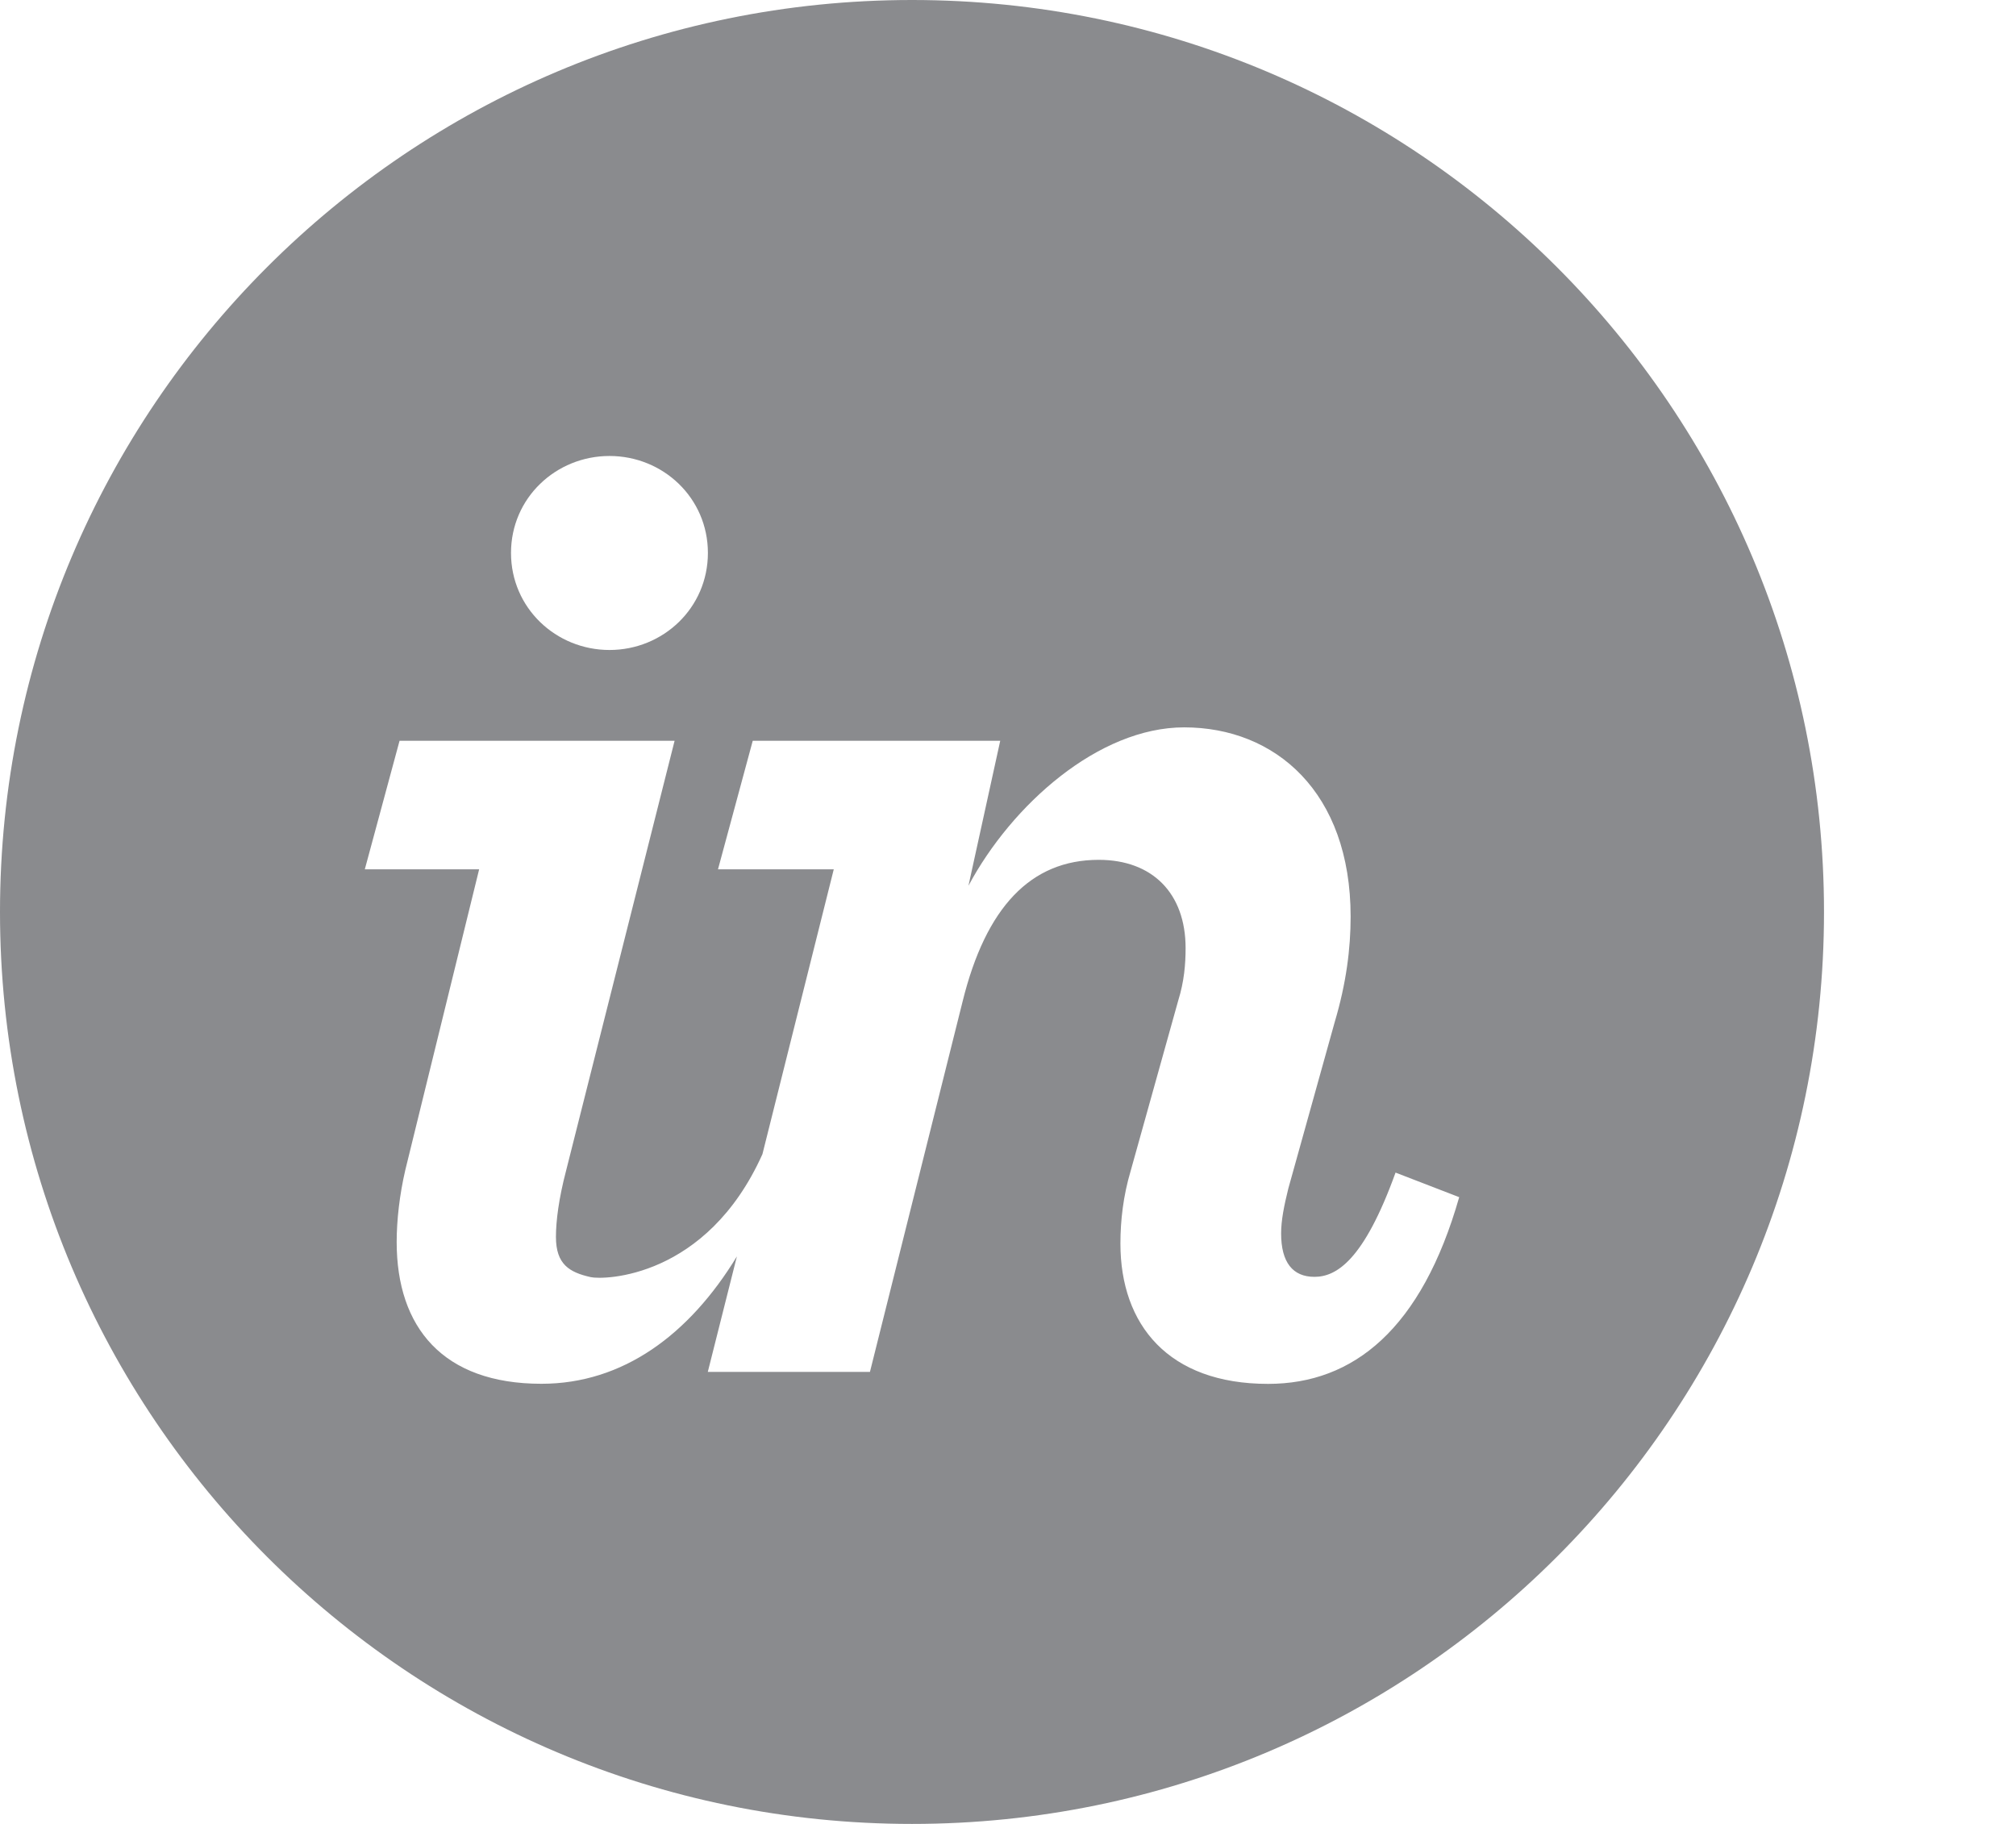 <svg width="21" height="19" viewBox="0 0 21 19" fill="none" xmlns="http://www.w3.org/2000/svg">
<path fill-rule="evenodd" clip-rule="evenodd" d="M0 9.5C0 4.253 4.253 0 9.5 0C14.747 0 19 4.253 19 9.5C19 14.747 14.747 19 9.5 19C4.253 19 0 14.747 0 9.5ZM13.209 14.416C14.099 14.416 14.808 13.844 15.2 12.471L14.537 12.215C14.205 13.135 13.918 13.301 13.692 13.301C13.466 13.301 13.345 13.15 13.345 12.849C13.345 12.713 13.375 12.563 13.42 12.381L13.903 10.648C14.024 10.241 14.069 9.881 14.069 9.549C14.069 8.252 13.285 7.577 12.335 7.577C11.445 7.577 10.54 8.382 10.088 9.227L10.419 7.717H7.841L7.479 9.056H8.685L7.942 12.023C7.359 13.32 6.287 13.334 6.153 13.304C5.932 13.254 5.791 13.172 5.791 12.885C5.791 12.719 5.821 12.484 5.896 12.198L7.027 7.717H4.162L3.8 9.056H4.991L4.222 12.188C4.162 12.445 4.132 12.712 4.132 12.938C4.132 13.828 4.614 14.415 5.64 14.415C6.49 14.415 7.18 13.903 7.676 13.088L7.373 14.291H9.062L10.027 10.433C10.269 9.452 10.736 8.957 11.445 8.957C12.003 8.957 12.35 9.304 12.35 9.877C12.35 10.043 12.335 10.224 12.274 10.42L11.777 12.2C11.701 12.456 11.671 12.713 11.671 12.954C11.671 13.799 12.169 14.416 13.209 14.416ZM6.349 4.75C5.791 4.75 5.323 5.187 5.323 5.76C5.323 6.333 5.791 6.771 6.349 6.771C6.907 6.771 7.374 6.333 7.374 5.76C7.374 5.187 6.907 4.75 6.349 4.75Z" fill="#8A8B8E"/>
</svg>
